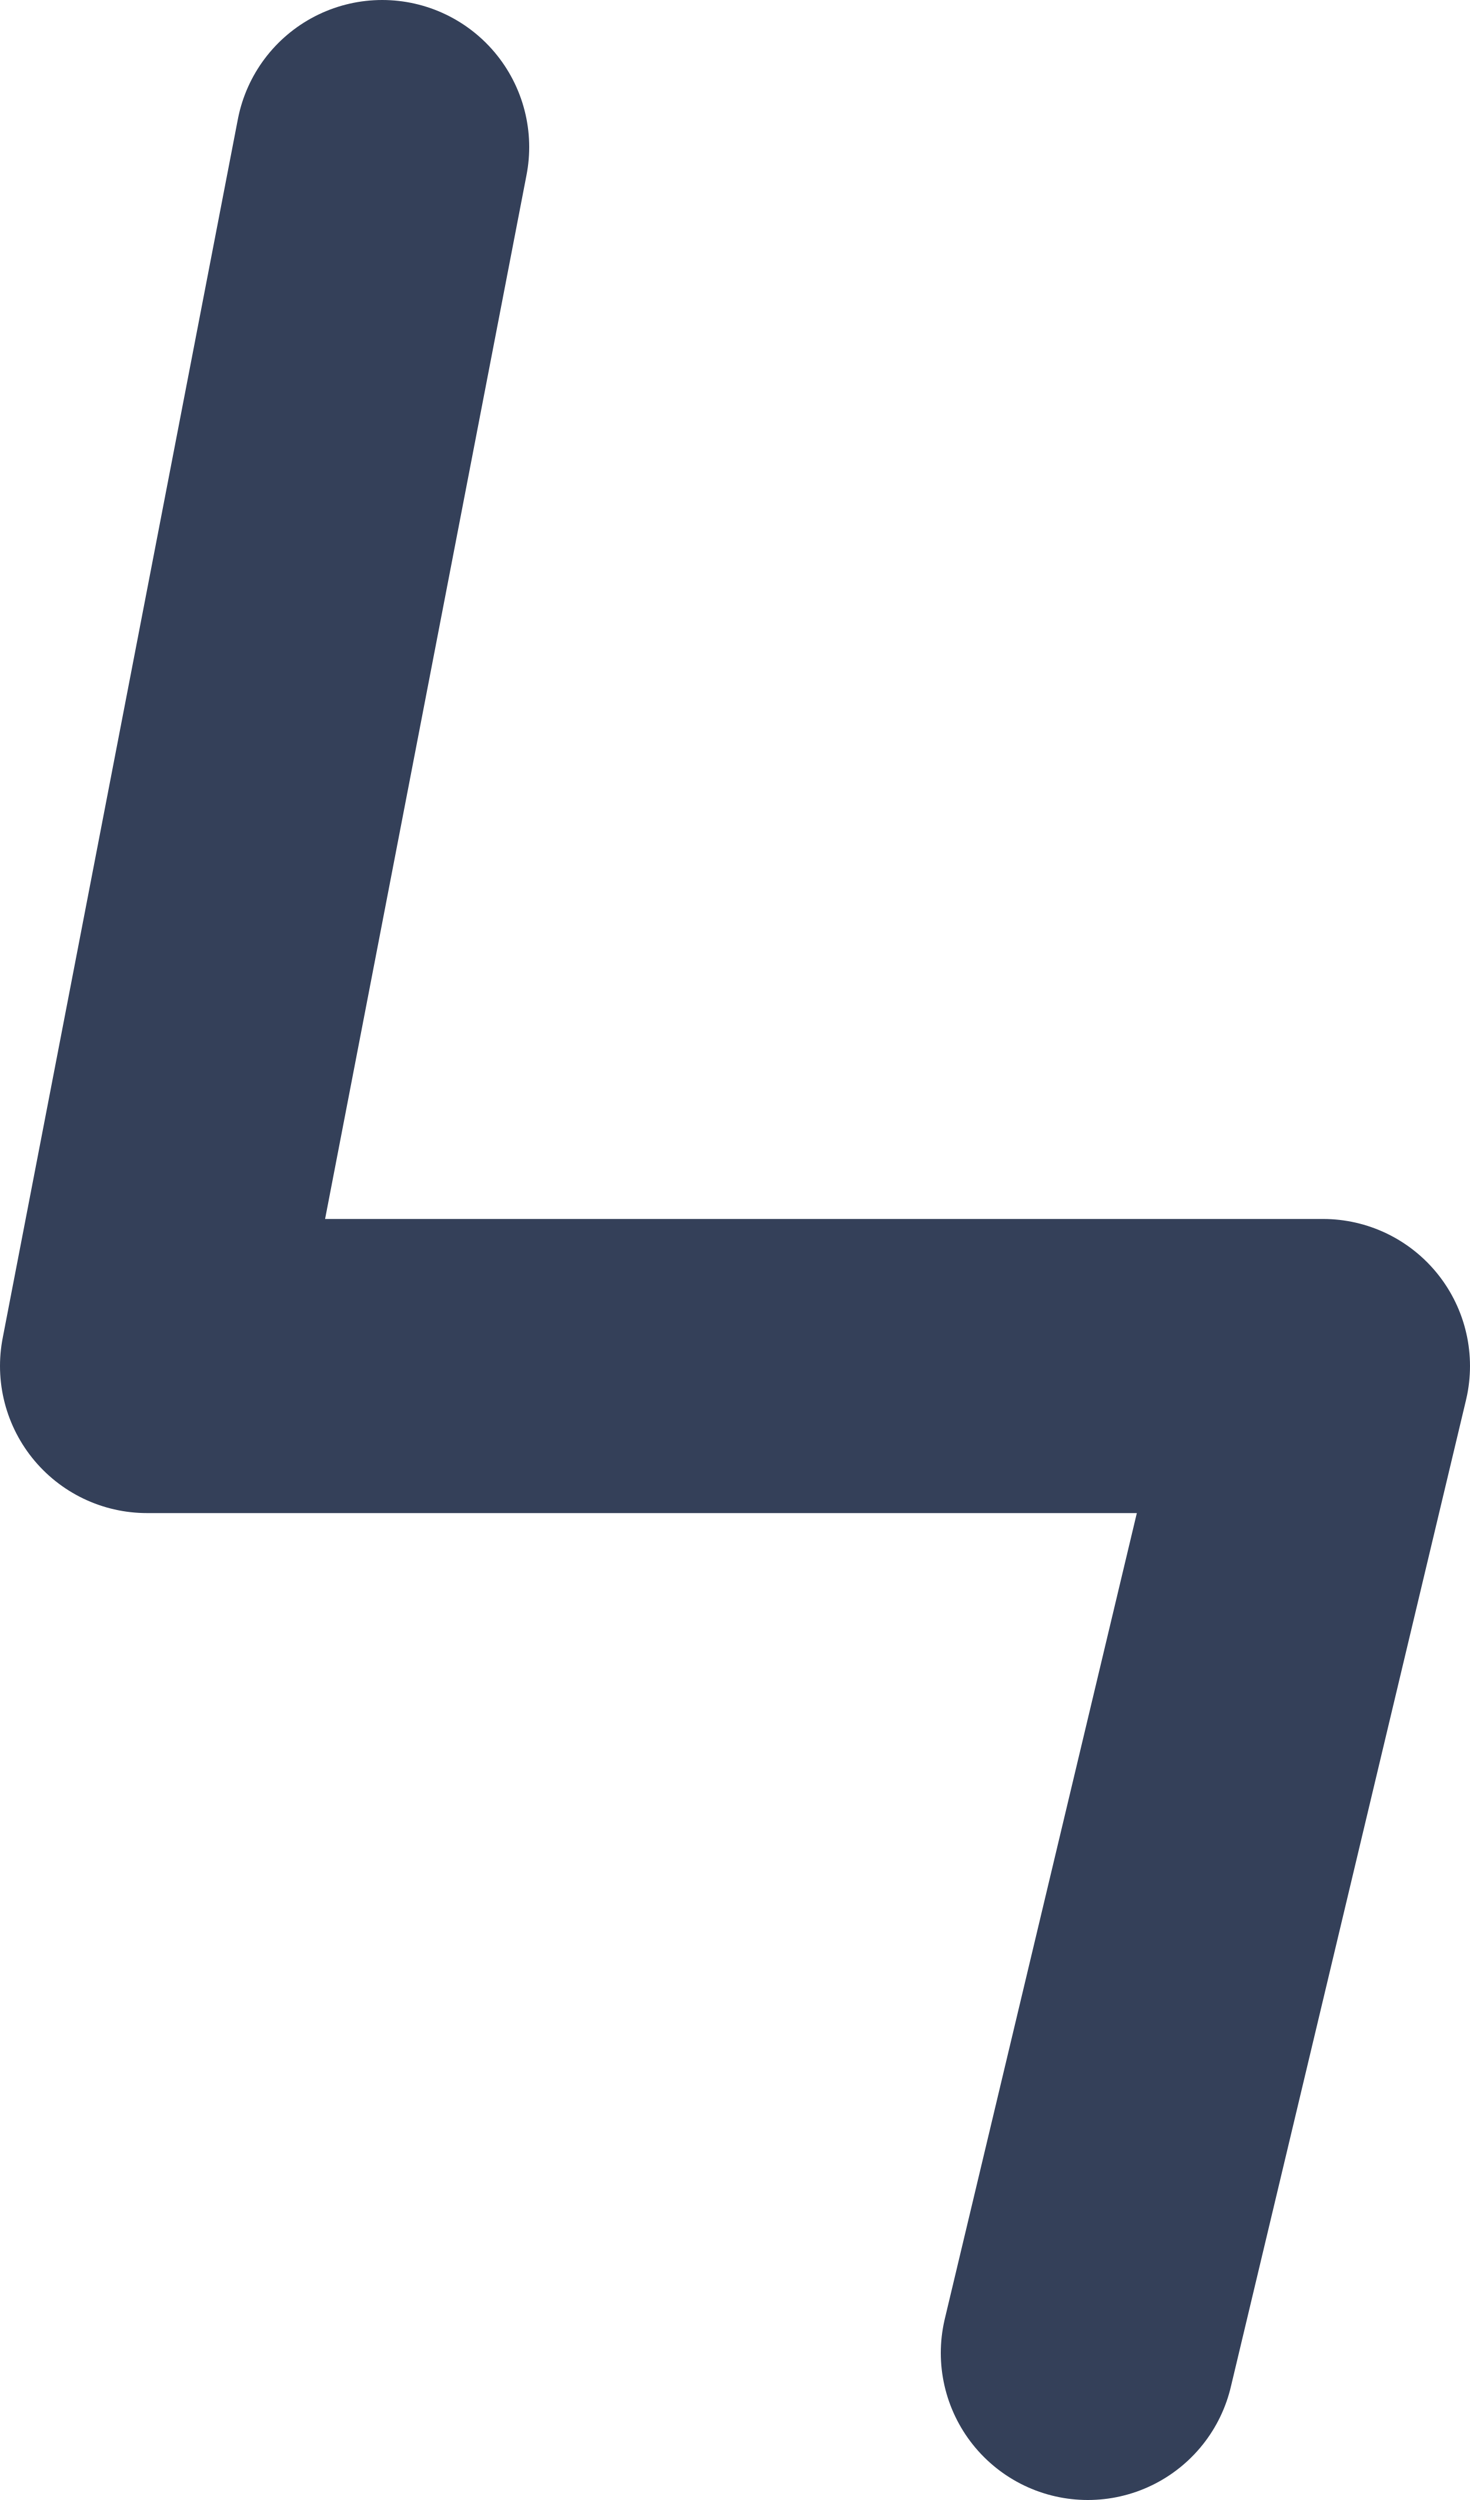 <svg width="10" height="17" viewBox="0 0 10 17" fill="none" xmlns="http://www.w3.org/2000/svg">
<path d="M2.6 1L1 9.289H9L7.4 16" stroke="#344059" stroke-width="2" stroke-linecap="round" stroke-linejoin="round"/>
</svg>
